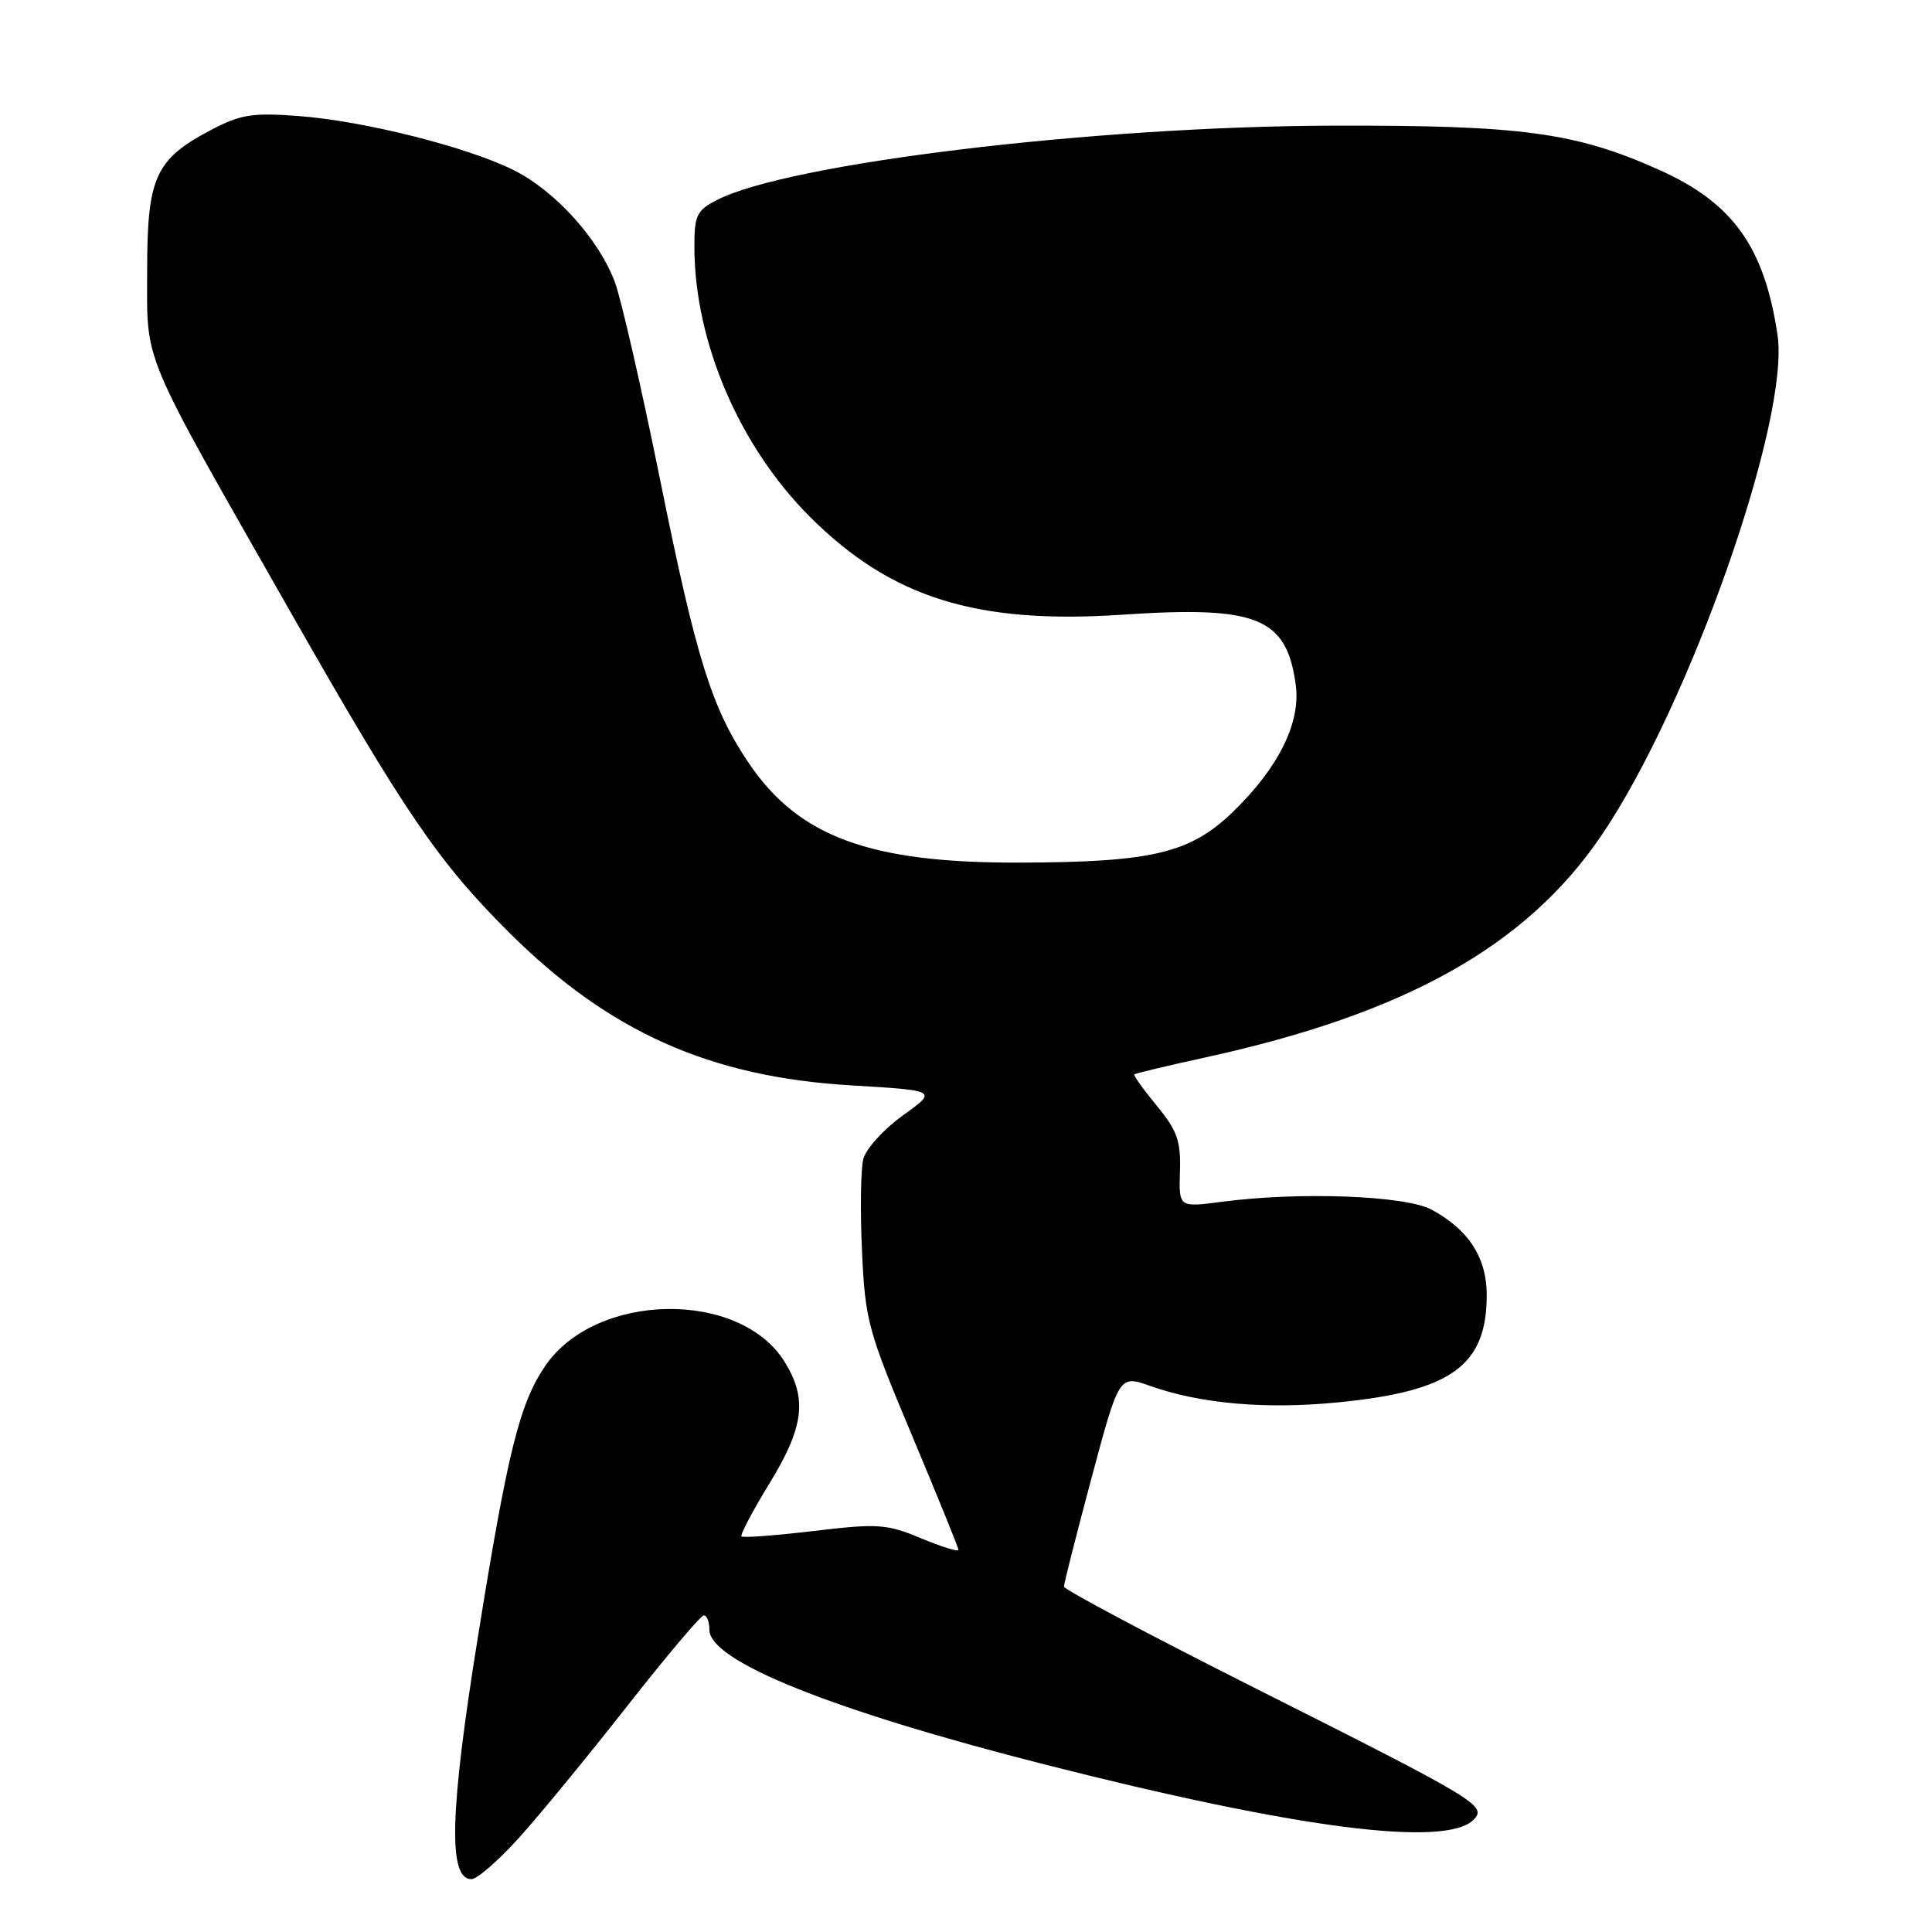 <?xml version="1.0" encoding="UTF-8" standalone="no"?>
<!DOCTYPE svg PUBLIC "-//W3C//DTD SVG 1.1//EN" "http://www.w3.org/Graphics/SVG/1.1/DTD/svg11.dtd" >
<svg xmlns="http://www.w3.org/2000/svg" xmlns:xlink="http://www.w3.org/1999/xlink" version="1.1" viewBox="0 0 256 256">
 <g >
 <path fill="currentColor"
d=" M 68.65 243.65 C 71.32 240.71 77.78 232.85 83.00 226.20 C 88.22 219.54 92.84 214.07 93.25 214.05 C 93.66 214.02 94.00 214.88 94.00 215.96 C 94.00 220.12 110.23 226.63 138.50 233.82 C 171.88 242.31 191.59 244.84 195.26 241.12 C 197.07 239.29 195.79 238.52 166.75 223.91 C 152.59 216.79 140.99 210.63 140.98 210.23 C 140.98 209.83 142.62 203.36 144.63 195.85 C 148.29 182.19 148.29 182.19 152.40 183.64 C 159.12 186.02 167.76 186.77 177.41 185.81 C 192.33 184.33 197.00 180.94 197.00 171.59 C 197.00 166.64 194.57 162.89 189.66 160.27 C 186.17 158.41 172.10 157.89 161.85 159.25 C 156.20 159.99 156.20 159.99 156.35 155.21 C 156.48 151.18 155.99 149.82 153.28 146.52 C 151.51 144.37 150.17 142.50 150.30 142.36 C 150.44 142.23 154.65 141.22 159.65 140.13 C 186.25 134.32 202.24 125.37 212.20 110.70 C 223.85 93.55 237.21 55.57 235.53 44.38 C 233.79 32.72 229.62 26.90 219.90 22.53 C 208.76 17.54 201.67 16.58 176.50 16.65 C 144.82 16.75 104.39 21.64 94.96 26.52 C 92.31 27.89 92.00 28.55 92.01 32.78 C 92.05 45.37 97.99 59.19 107.37 68.53 C 118.10 79.22 129.40 82.75 148.72 81.45 C 166.64 80.25 170.49 81.81 171.70 90.79 C 172.36 95.75 169.43 101.68 163.44 107.51 C 157.73 113.05 152.76 114.25 135.13 114.30 C 115.25 114.37 105.80 110.89 99.19 101.07 C 94.30 93.82 92.28 87.35 87.49 63.68 C 85.02 51.48 82.32 39.66 81.48 37.40 C 79.35 31.70 73.64 25.36 68.14 22.58 C 62.00 19.49 48.20 16.01 39.50 15.37 C 33.49 14.92 31.87 15.17 28.06 17.17 C 20.57 21.09 19.50 23.44 19.50 35.87 C 19.50 48.42 18.40 45.81 38.44 81.00 C 53.66 107.73 58.07 114.20 67.44 123.54 C 80.66 136.72 94.05 142.71 112.80 143.82 C 124.24 144.50 124.24 144.50 119.62 147.81 C 117.09 149.63 114.73 152.23 114.39 153.59 C 114.05 154.94 113.97 160.43 114.22 165.78 C 114.64 174.98 115.00 176.29 120.83 190.17 C 124.22 198.25 127.00 205.08 127.00 205.37 C 127.00 205.66 124.77 204.96 122.04 203.83 C 117.48 201.93 116.34 201.85 107.85 202.86 C 102.77 203.46 98.45 203.79 98.25 203.58 C 98.05 203.38 99.71 200.24 101.94 196.59 C 106.53 189.10 107.00 185.36 103.98 180.47 C 98.04 170.86 78.92 171.18 72.24 181.00 C 68.84 186.00 67.27 192.33 63.31 217.00 C 59.59 240.09 59.36 249.00 62.46 249.00 C 63.20 249.00 65.98 246.59 68.65 243.65 Z "/>
</g>
</svg>